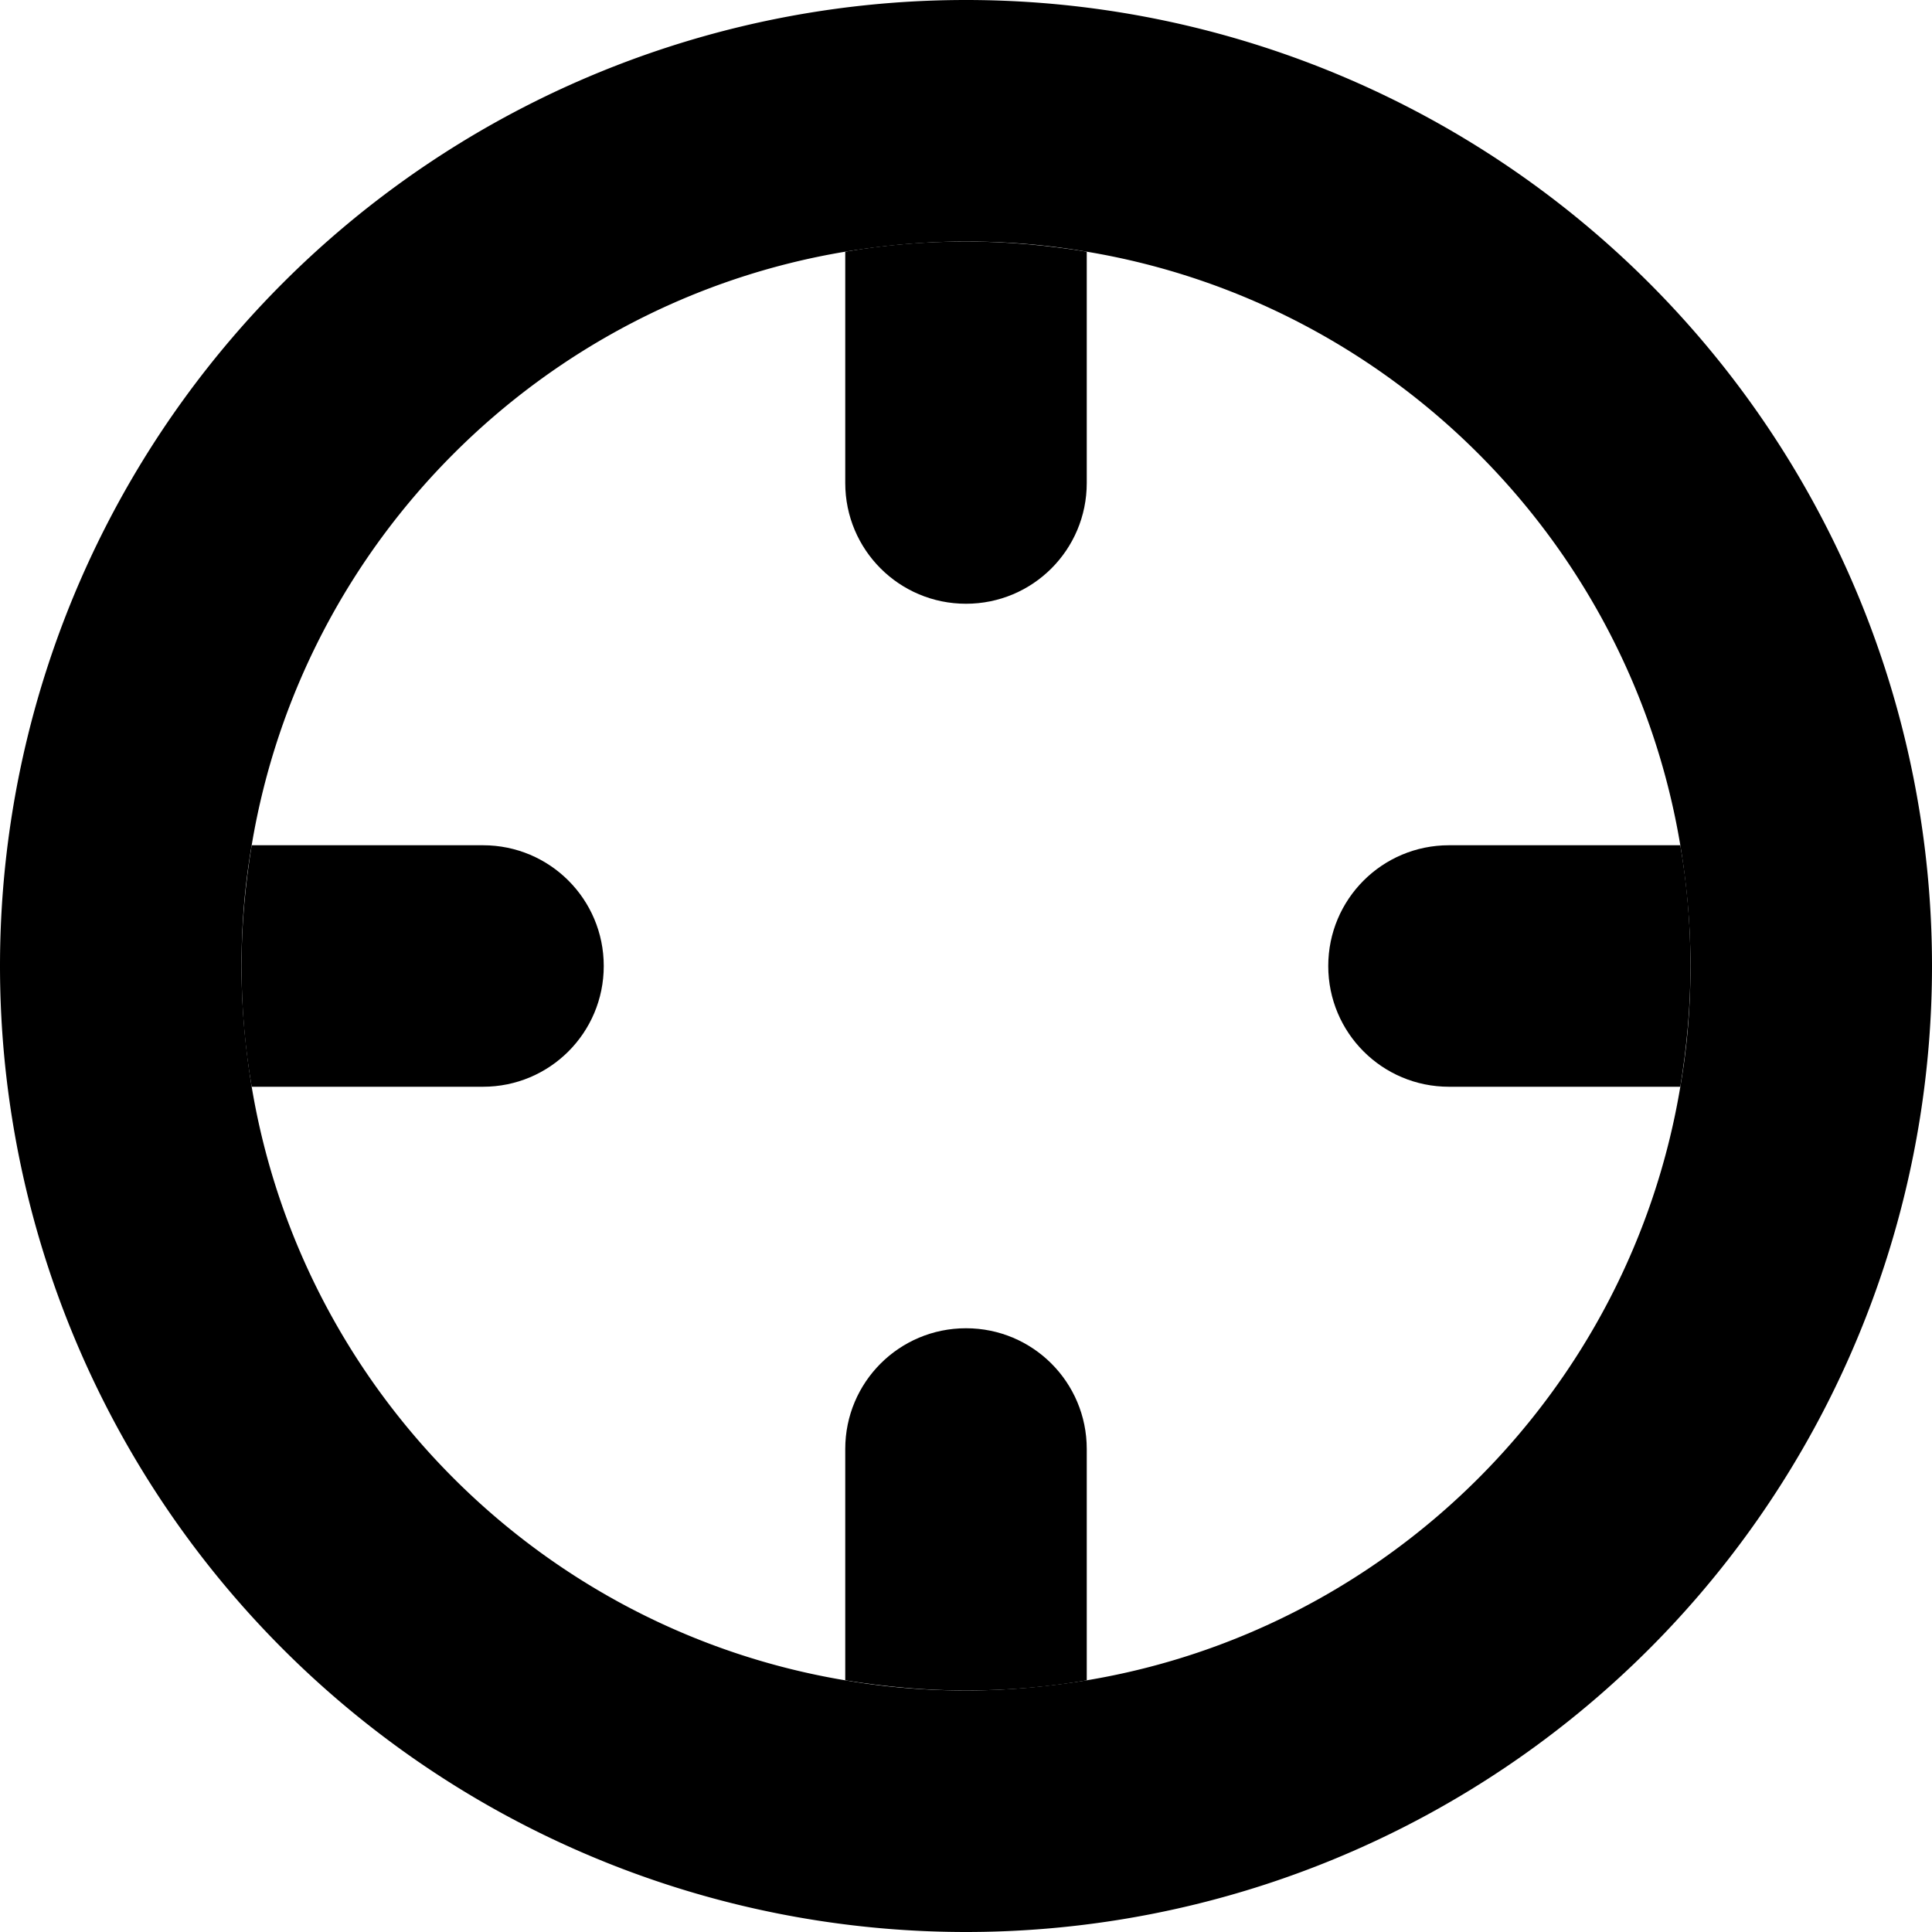 <svg xmlns="http://www.w3.org/2000/svg" width="24" height="24" viewBox="0 0 512 512">
    <path class="pr-icon-duotone-secondary" d="M0 256a256 256 0 1 0 512 0A256 256 0 1 0 0 256zm64 0c0-10.9 .9-21.6 2.7-32C80.1 143.6 143.6 80.1 224 66.7c10.4-1.7 21.1-2.7 32-2.7s21.6 .9 32 2.7C368.4 80.1 431.9 143.6 445.3 224c1.7 10.4 2.7 21.1 2.7 32s-.9 21.6-2.7 32C431.9 368.4 368.4 431.9 288 445.3c-10.4 1.7-21.1 2.7-32 2.7s-21.6-.9-32-2.7C143.6 431.9 80.1 368.4 66.7 288c-1.7-10.4-2.7-21.1-2.7-32z"/>
    <path class="pr-icon-duotone-primary" d="M288 66.7c-10.4-1.7-21.1-2.7-32-2.7s-21.6 .9-32 2.7l0 61.3c0 17.7 14.3 32 32 32s32-14.3 32-32l0-61.3zM66.7 288l61.3 0c17.7 0 32-14.3 32-32s-14.3-32-32-32l-61.3 0c-1.7 10.4-2.7 21.1-2.7 32s.9 21.6 2.7 32zM224 445.3c10.4 1.7 21.1 2.7 32 2.7s21.6-.9 32-2.7l0-61.3c0-17.7-14.3-32-32-32s-32 14.3-32 32l0 61.3zM445.3 224L384 224c-17.7 0-32 14.3-32 32s14.3 32 32 32l61.3 0c1.7-10.4 2.7-21.1 2.7-32s-.9-21.6-2.7-32z"/>
</svg>